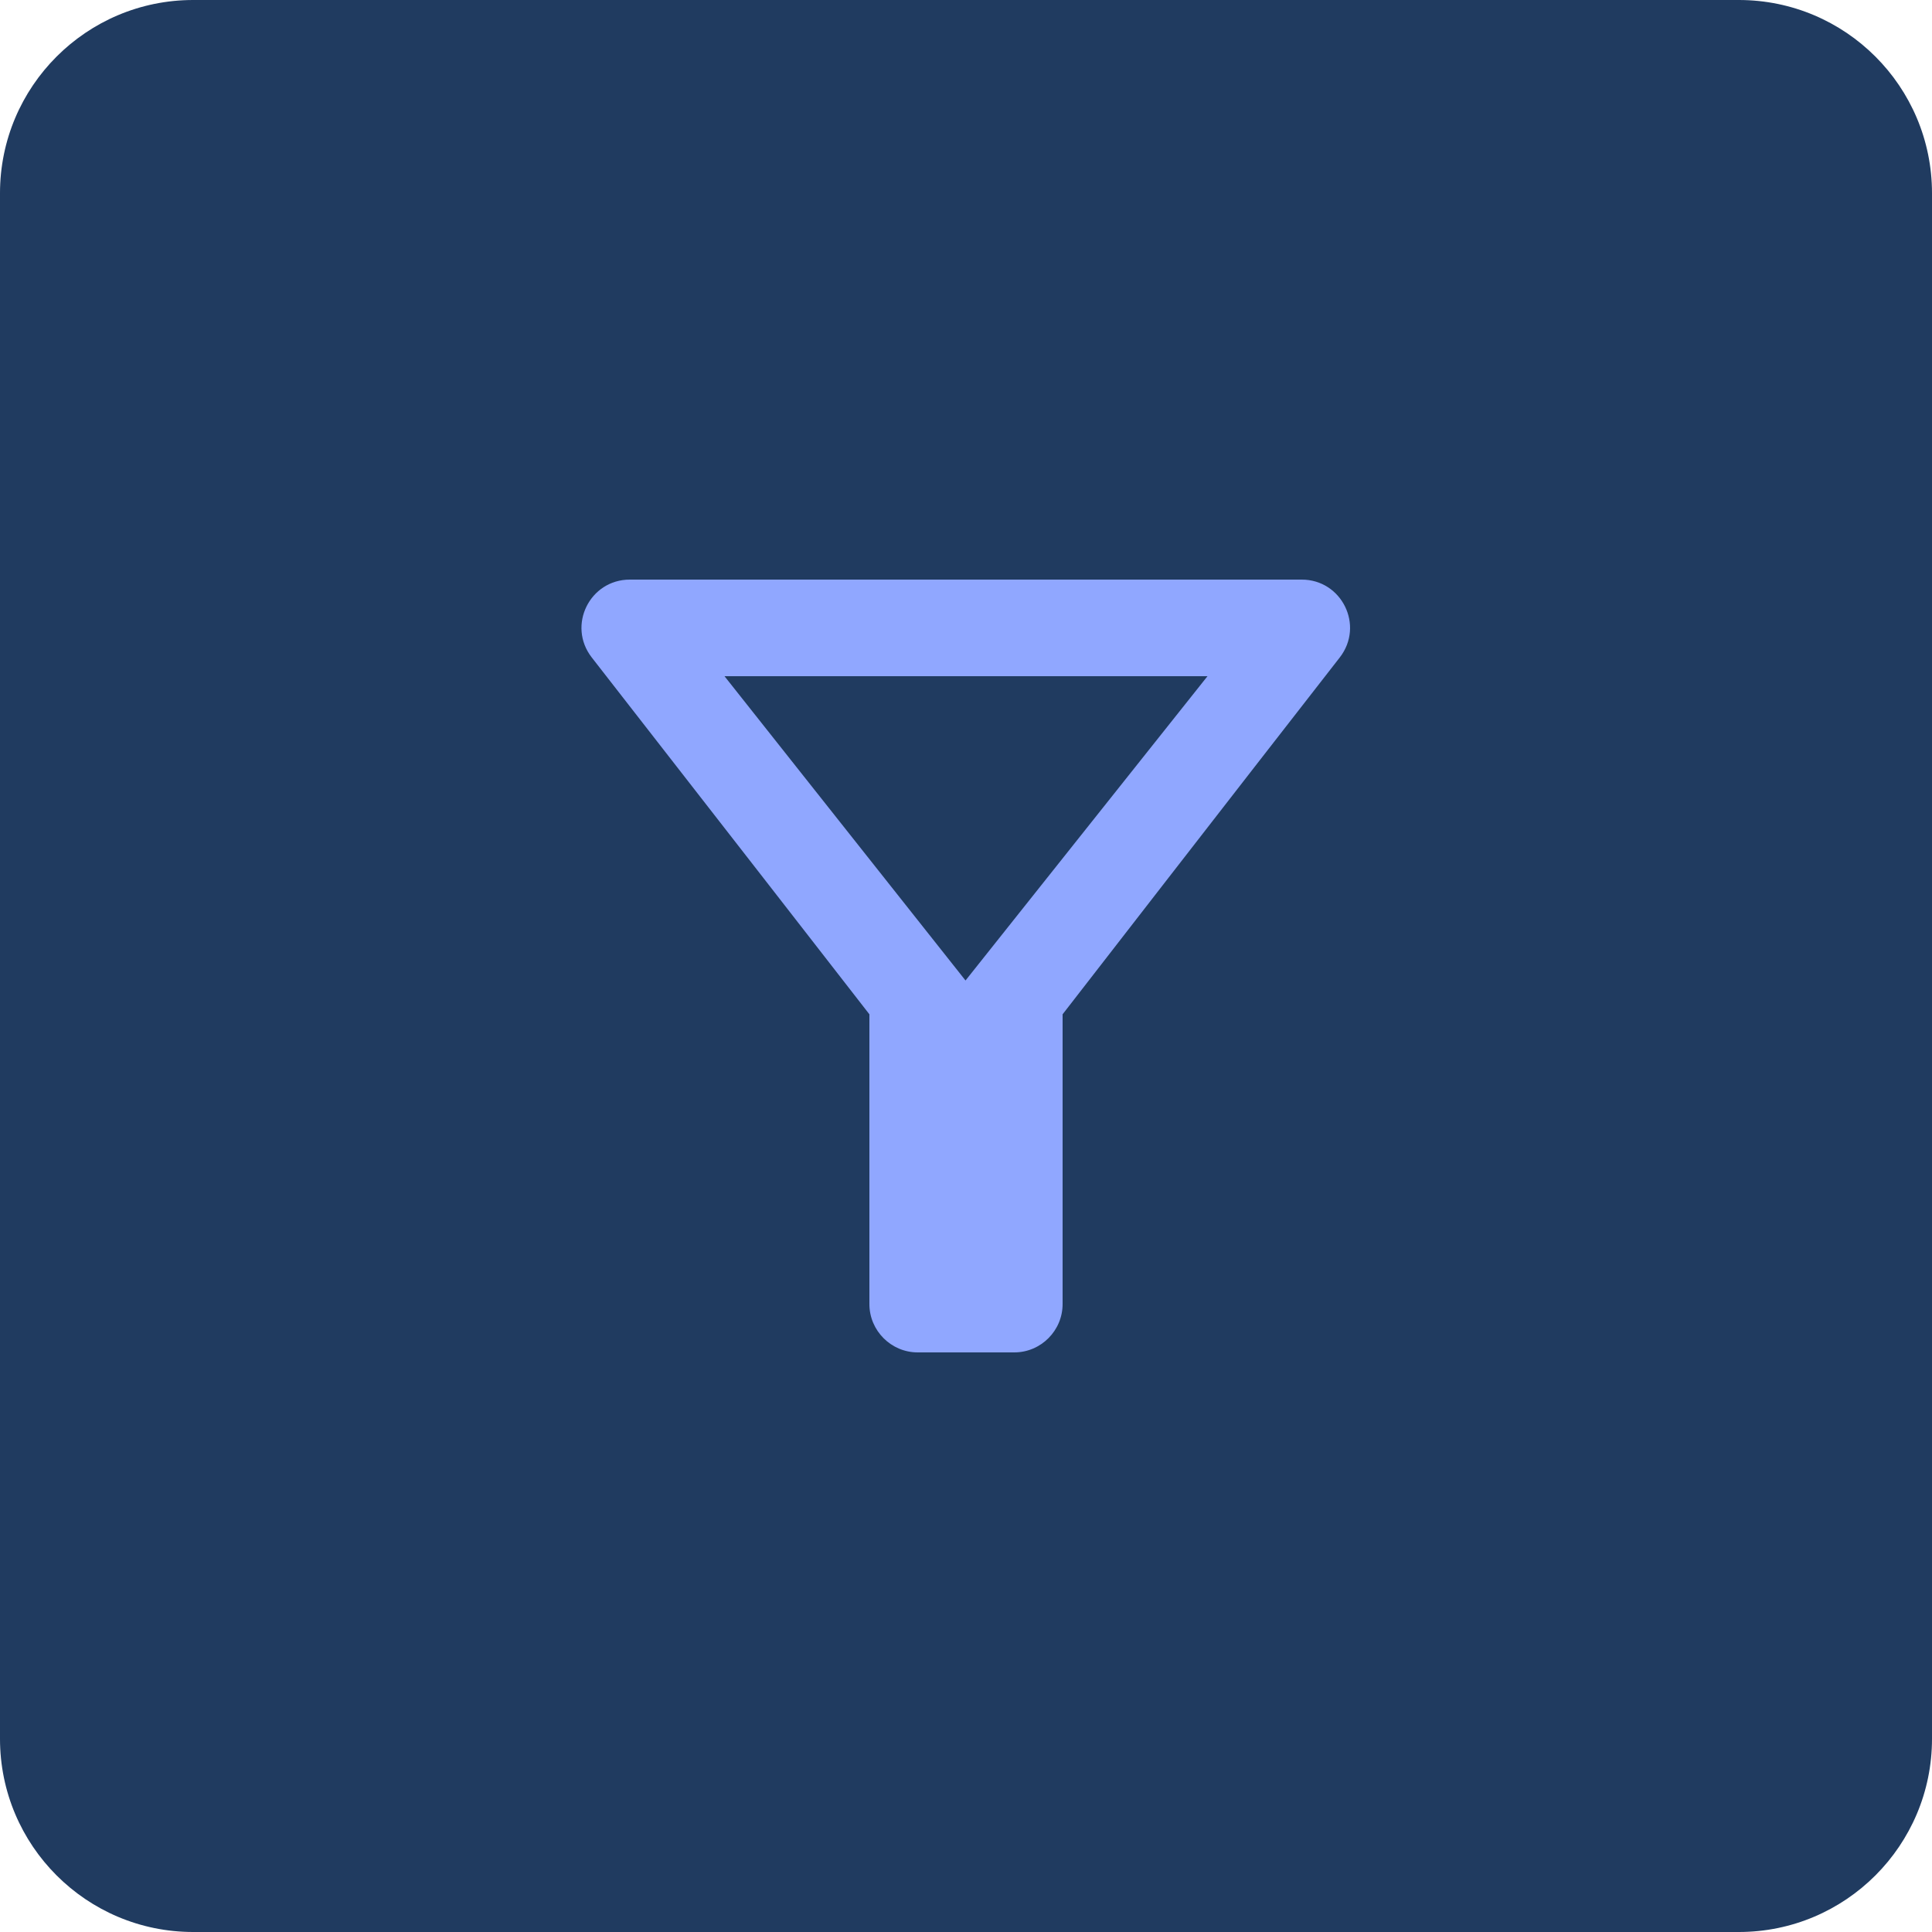 <svg width="40" height="40" viewBox="0 0 40 40" fill="none" xmlns="http://www.w3.org/2000/svg">
<path d="M0 4C0 1.791 1.791 0 4 0H36C38.209 0 40 1.791 40 4V36C40 38.209 38.209 40 36 40H4C1.791 40 0 38.209 0 36V4Z" fill="#203B60"/>
<path d="M15 14H25L19.99 20.3L15 14ZM12.25 13.61C14.27 16.2 18 21 18 21V27C18 27.55 18.45 28 19 28H21C21.55 28 22 27.55 22 27V21C22 21 25.72 16.2 27.74 13.61C28.25 12.95 27.78 12 26.95 12H13.04C12.21 12 11.74 12.95 12.25 13.61Z" fill="#90A7FF"/>
</svg>
